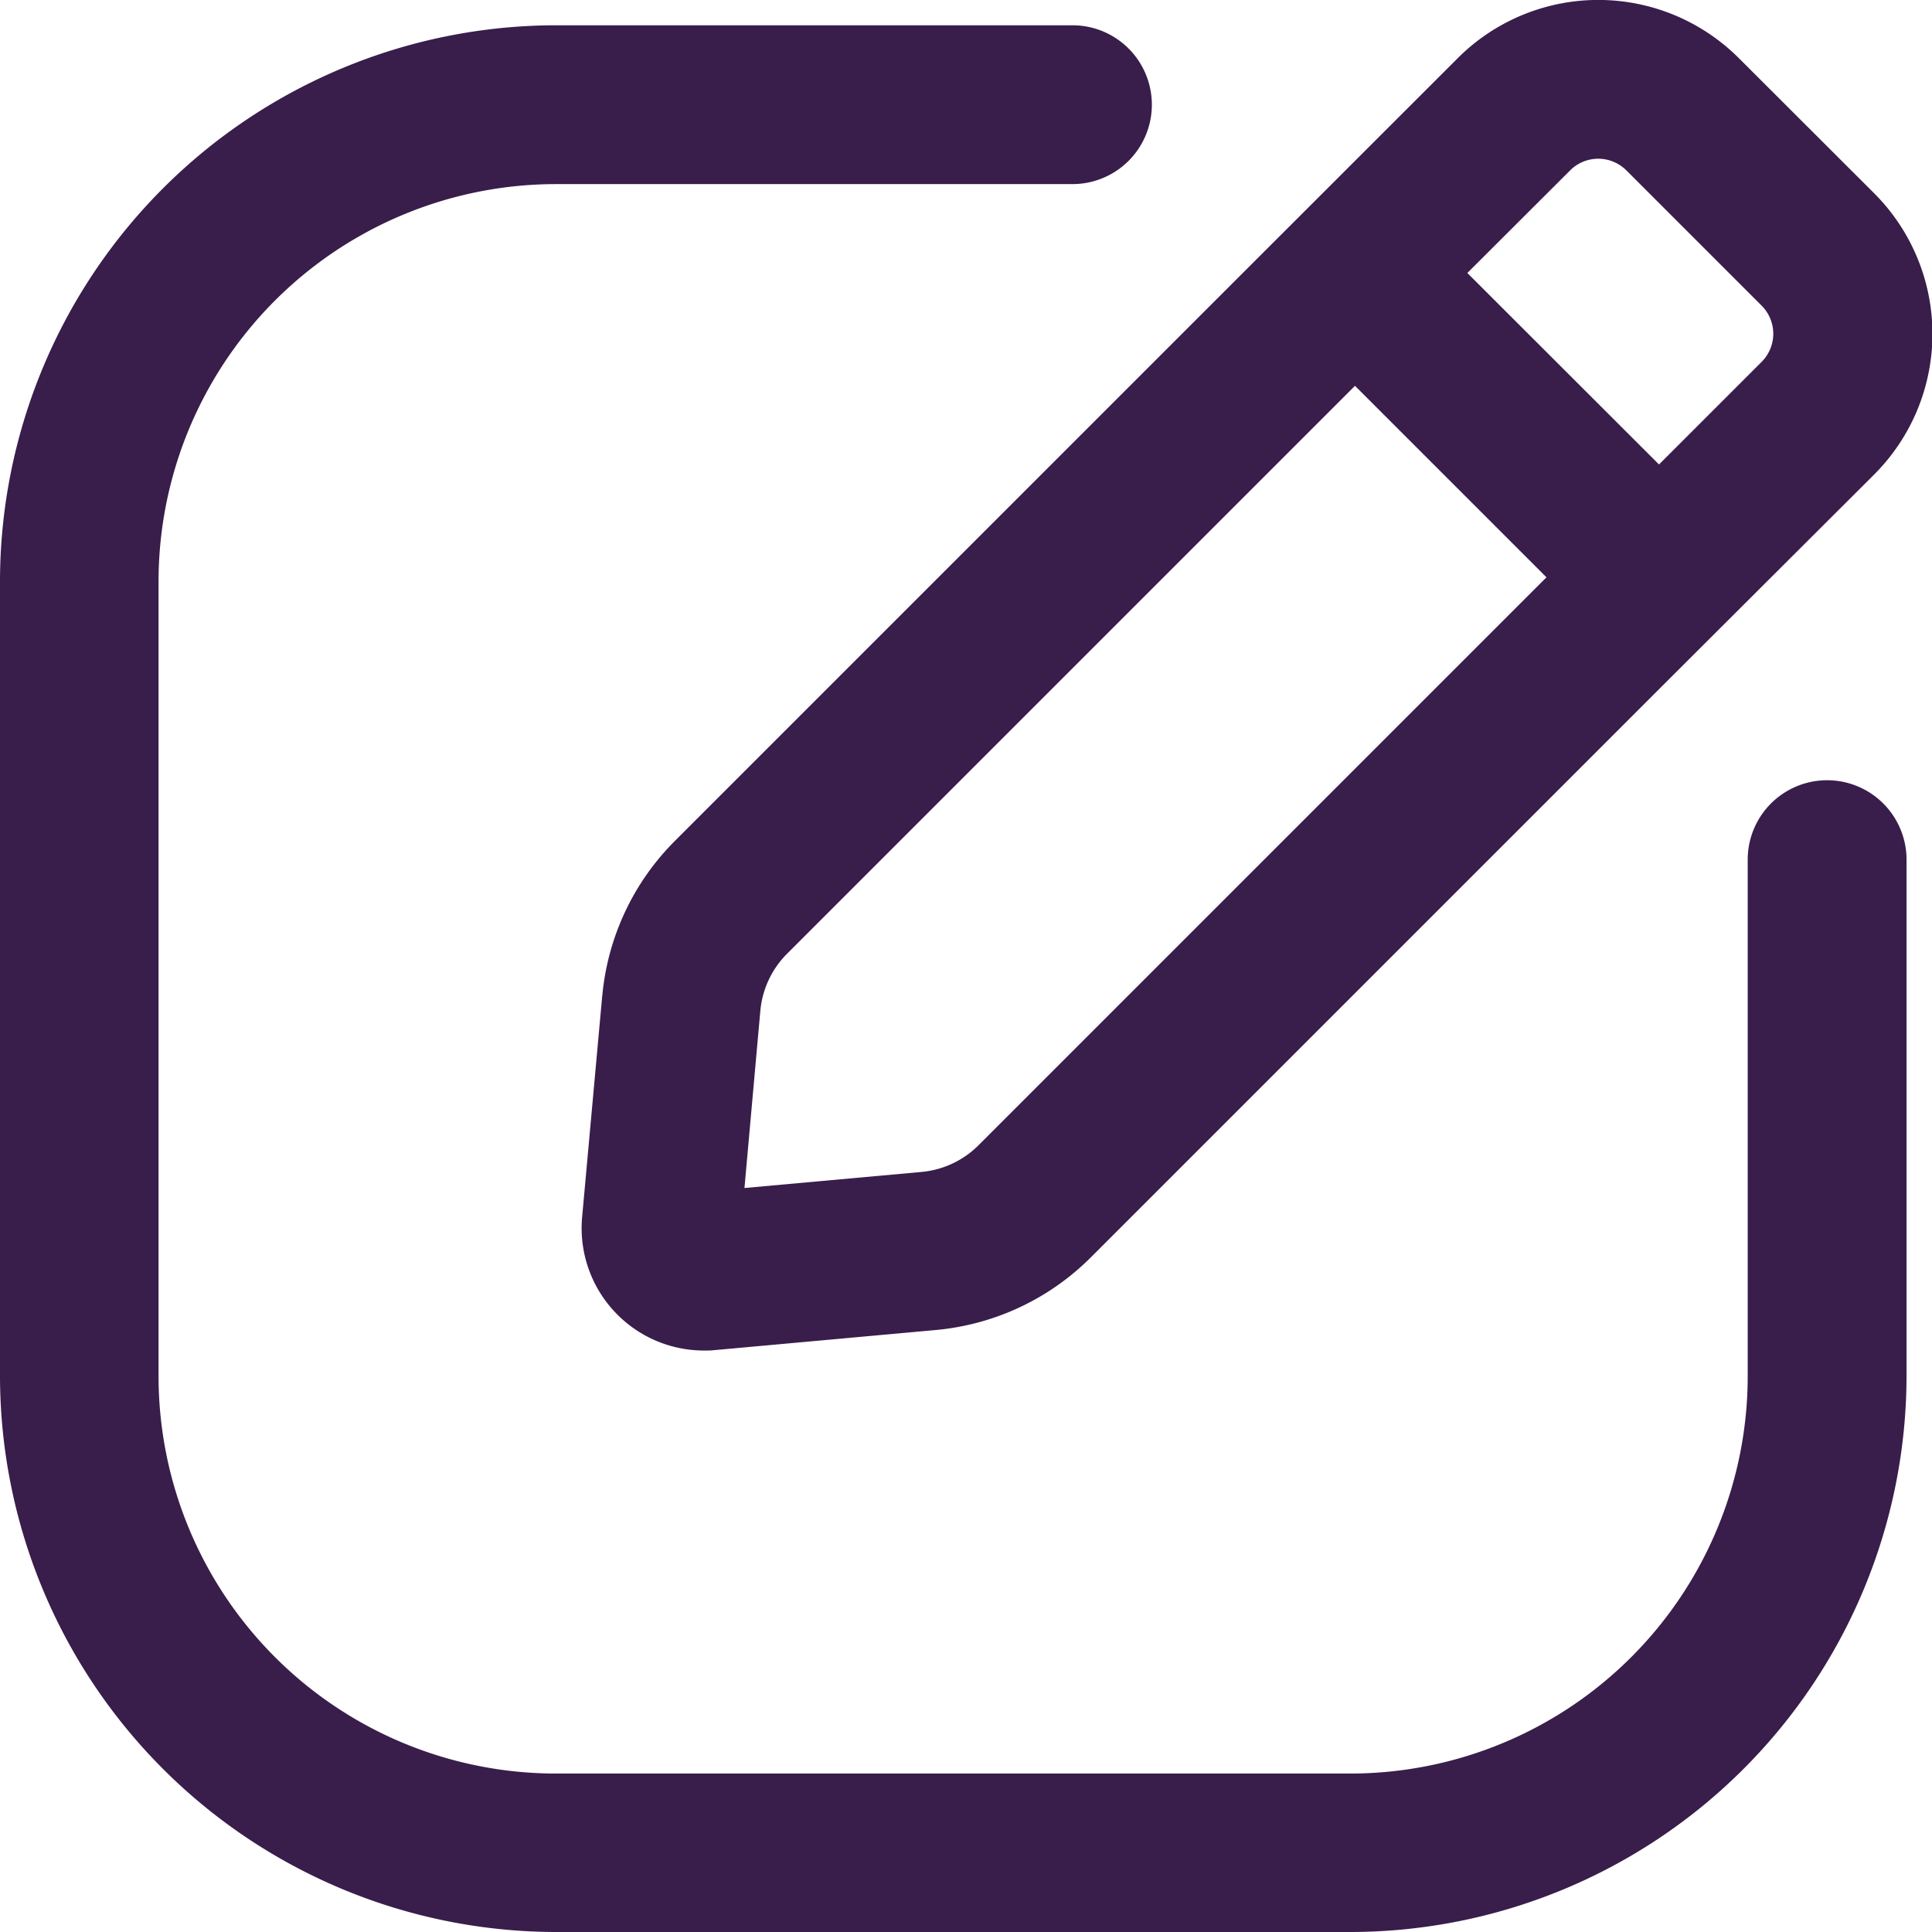 <svg xmlns="http://www.w3.org/2000/svg" width="20.411" height="20.411" viewBox="0 0 20.411 20.411"><defs><style>.a{fill:#391d4b;}</style></defs><g transform="translate(-8 -7.357)"><path class="a" d="M13.875,28.141h8.392a5.881,5.881,0,0,0,5.875-5.875V16.812a.839.839,0,0,0-1.678,0v5.455a4.2,4.2,0,0,1-4.2,4.2H13.875a4.2,4.2,0,0,1-4.2-4.2V13.875a4.2,4.2,0,0,1,4.2-4.2h5.455a.839.839,0,1,0,0-1.678H13.875A5.881,5.881,0,0,0,8,13.875v8.392A5.881,5.881,0,0,0,13.875,28.141Z" transform="translate(0 -0.373)"/><path class="a" d="M22.86,17.881l-.212,2.334a1.293,1.293,0,0,0,1.287,1.41.856.856,0,0,0,.118-.005l2.333-.212a2.655,2.655,0,0,0,1.636-.767l6-6L36.3,12.368a2.1,2.1,0,0,0,0-2.967L34.867,7.97a2.1,2.1,0,0,0-2.967,0l-2.271,2.27-6,6a2.655,2.655,0,0,0-.768,1.637ZM33.086,9.157a.42.42,0,0,1,.594,0l1.429,1.429a.42.42,0,0,1,0,.594l-1.084,1.084L32,10.241Zm-8.555,8.876a.977.977,0,0,1,.282-.6l6-6,2.023,2.023-6,6a.977.977,0,0,1-.6.282l-1.873.17Z" transform="translate(-8.498)"/></g></svg>